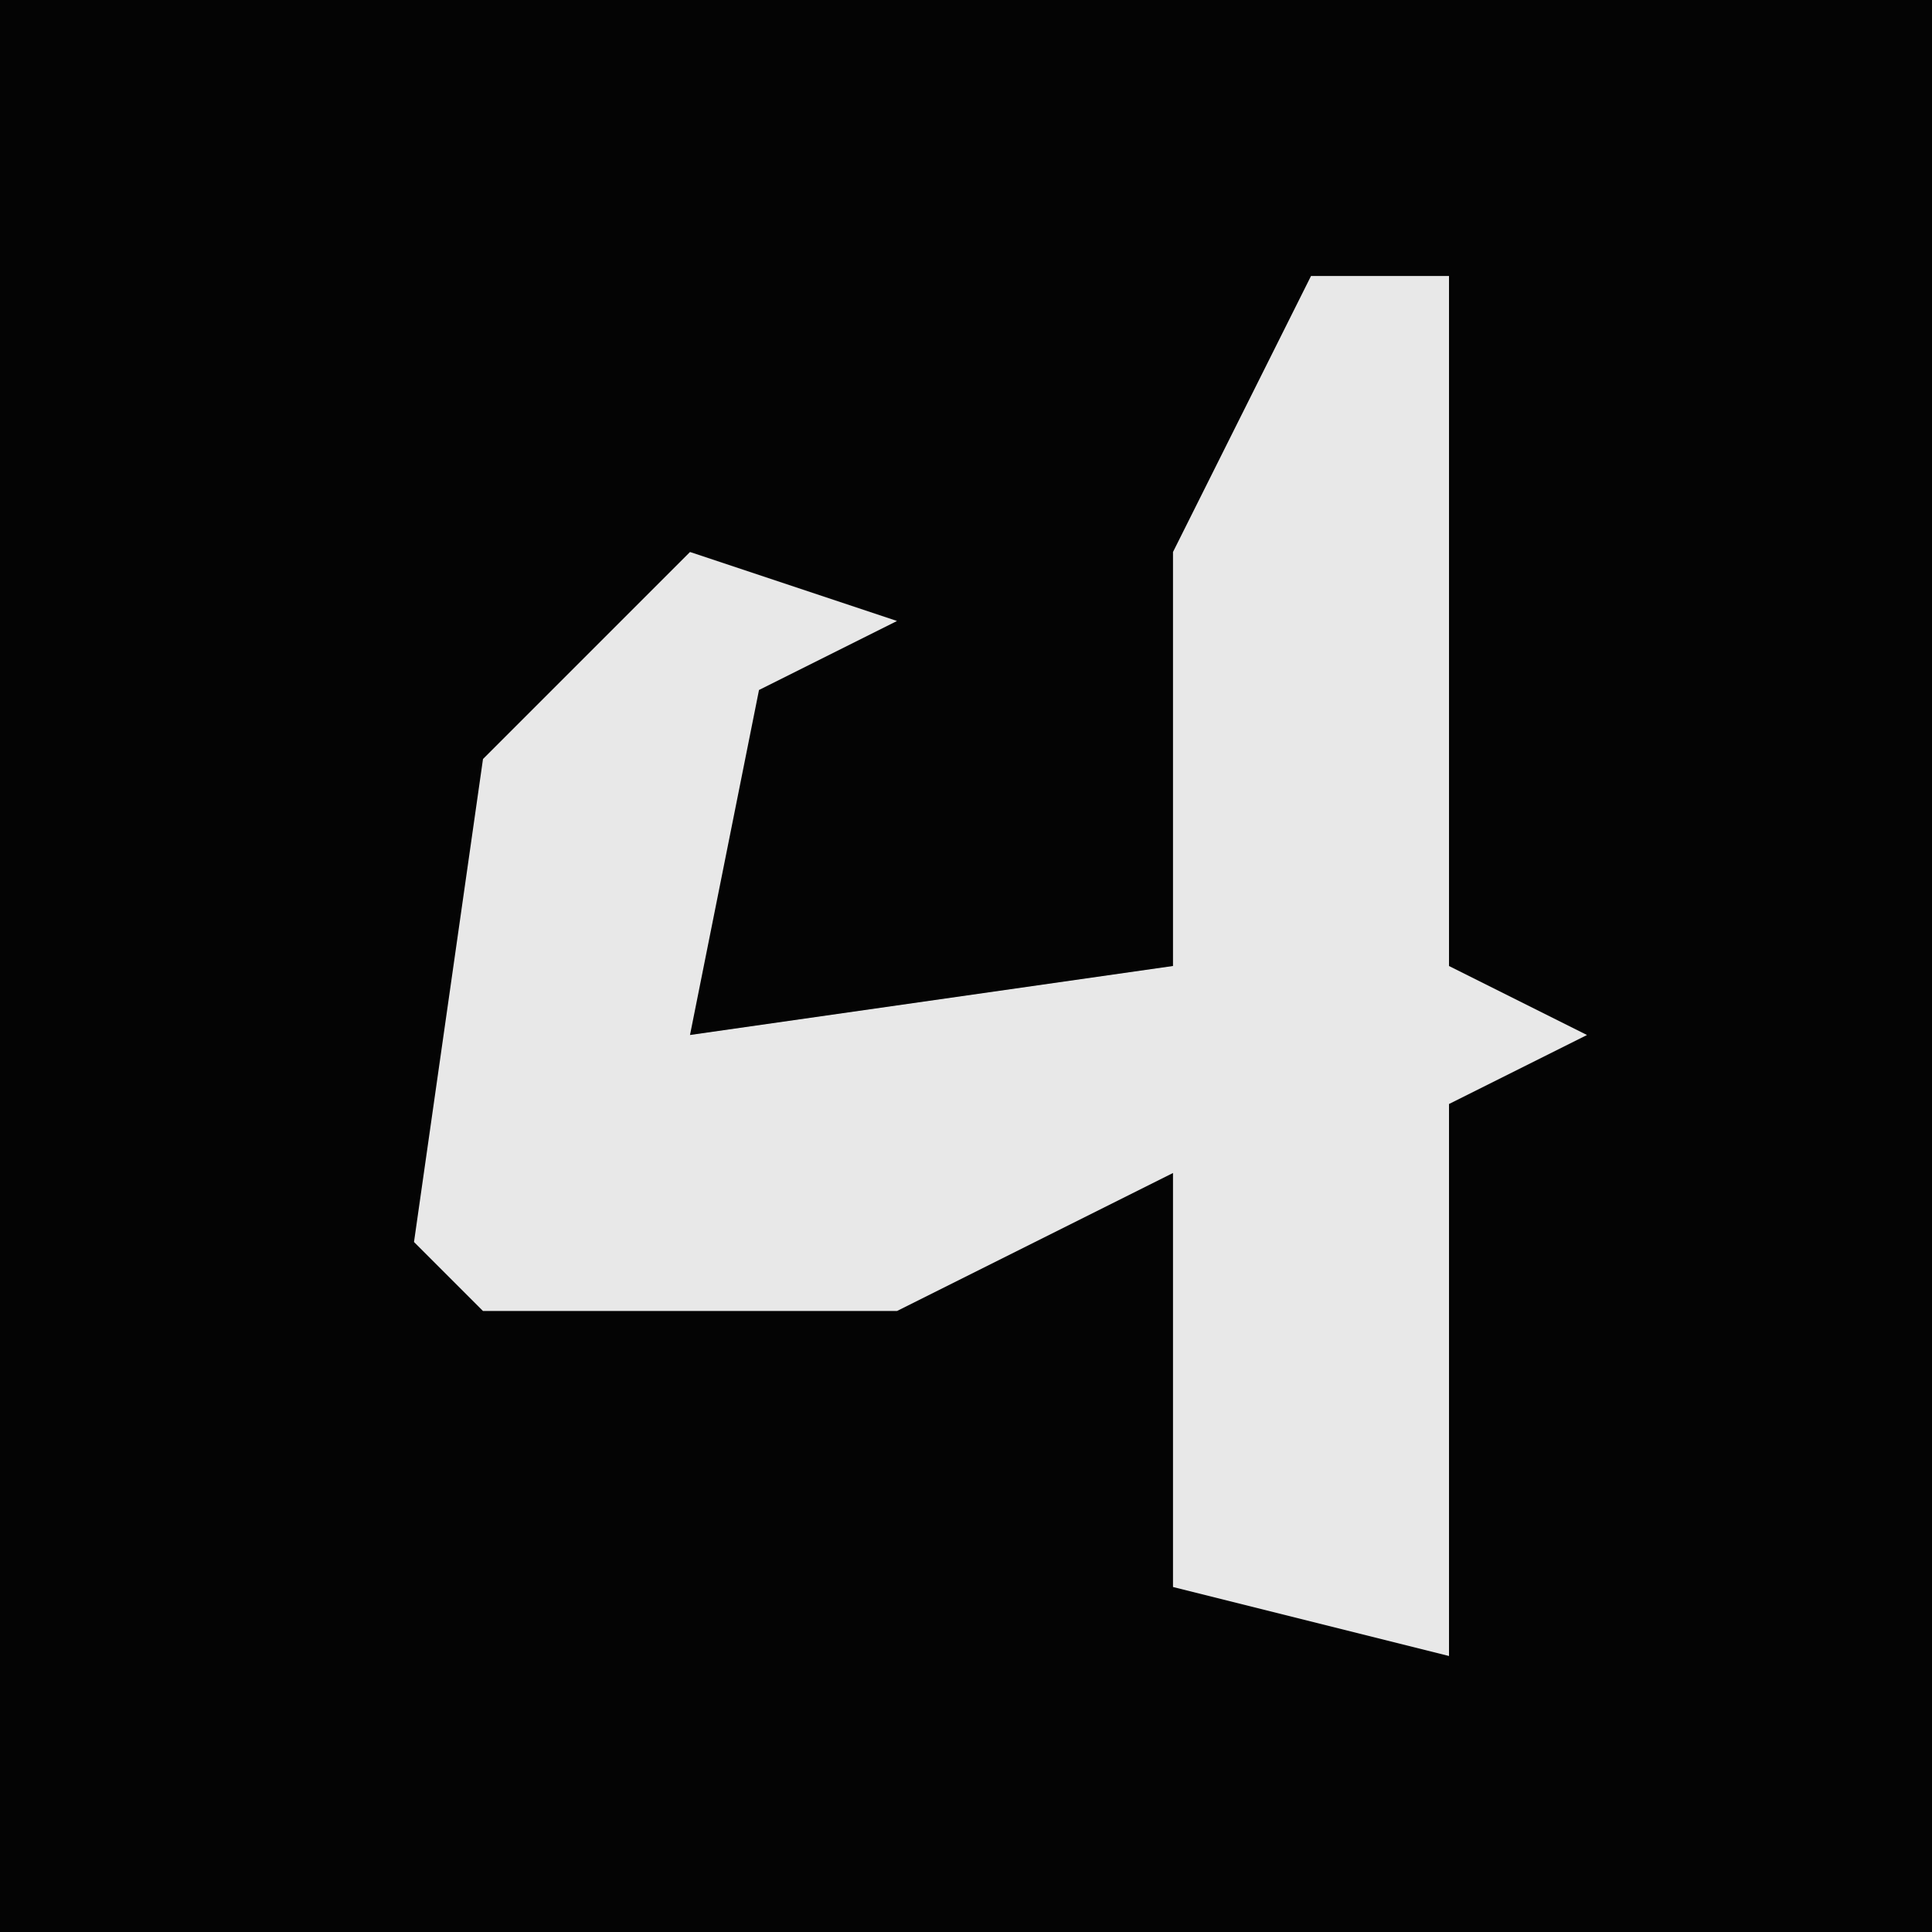 <?xml version="1.0" encoding="UTF-8"?>
<svg version="1.1" xmlns="http://www.w3.org/2000/svg" width="28" height="28">
<path d="M0,0 L28,0 L28,28 L0,28 Z " fill="#040404" transform="translate(0,0)"/>
<path d="M0,0 L2,0 L2,10 L4,11 L2,12 L2,20 L-2,19 L-2,13 L-6,15 L-12,15 L-13,14 L-12,7 L-9,4 L-6,5 L-8,6 L-9,11 L-2,10 L-2,4 Z " fill="#E8E8E8" transform="translate(19,4)"/>
</svg>
